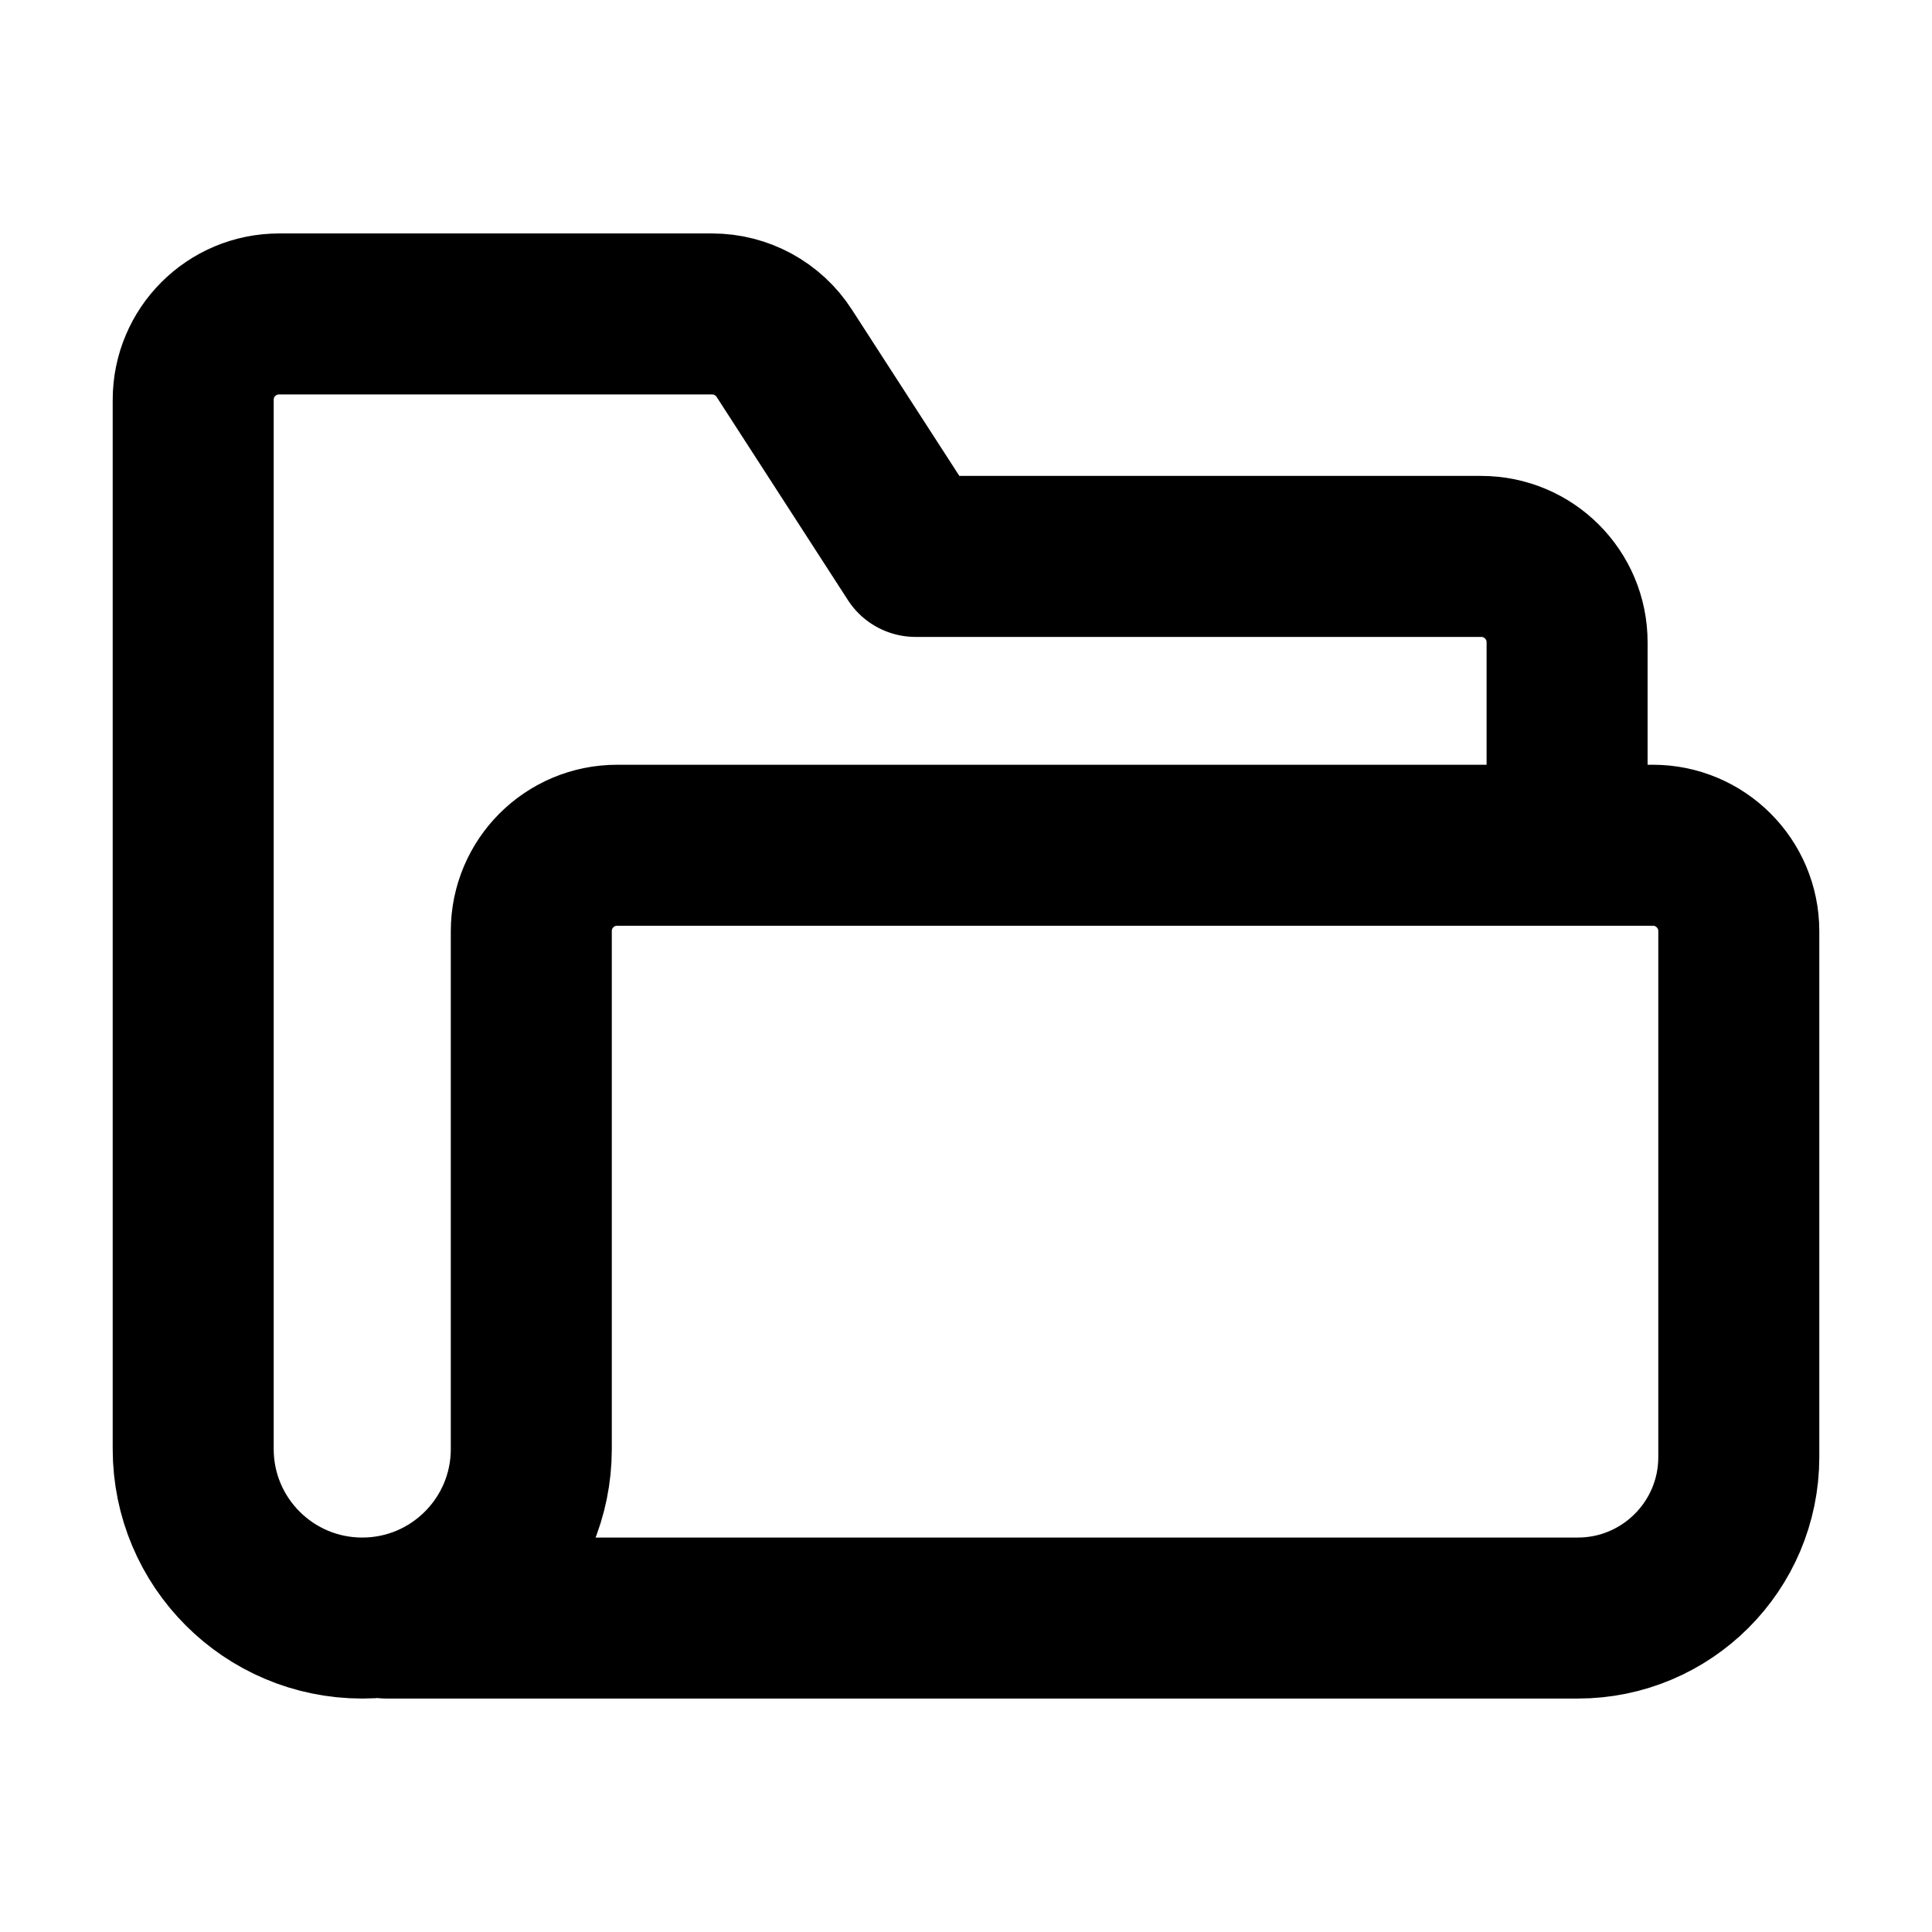 <svg width="24" height="24" viewBox="0 0 24 24" fill="none" xmlns="http://www.w3.org/2000/svg">
<path d="M16.517 10.5H20.533C21.122 10.5 21.6 10.977 21.6 11.567V17.798V18.1C21.6 19.204 20.704 20.1 19.6 20.1H4.8M2.4 4.967V18C2.4 19.16 3.34 20.1 4.5 20.1V20.1C5.66 20.1 6.6 19.16 6.6 18V11.567C6.6 10.977 7.077 10.5 7.667 10.5H19.467V7.978C19.467 7.389 18.989 6.912 18.4 6.912H11.373L9.742 4.388C9.546 4.084 9.209 3.9 8.846 3.9H3.467C2.877 3.9 2.4 4.377 2.4 4.967Z" stroke="black" stroke-width="2" stroke-linecap="round" stroke-linejoin="round"/>
</svg>
